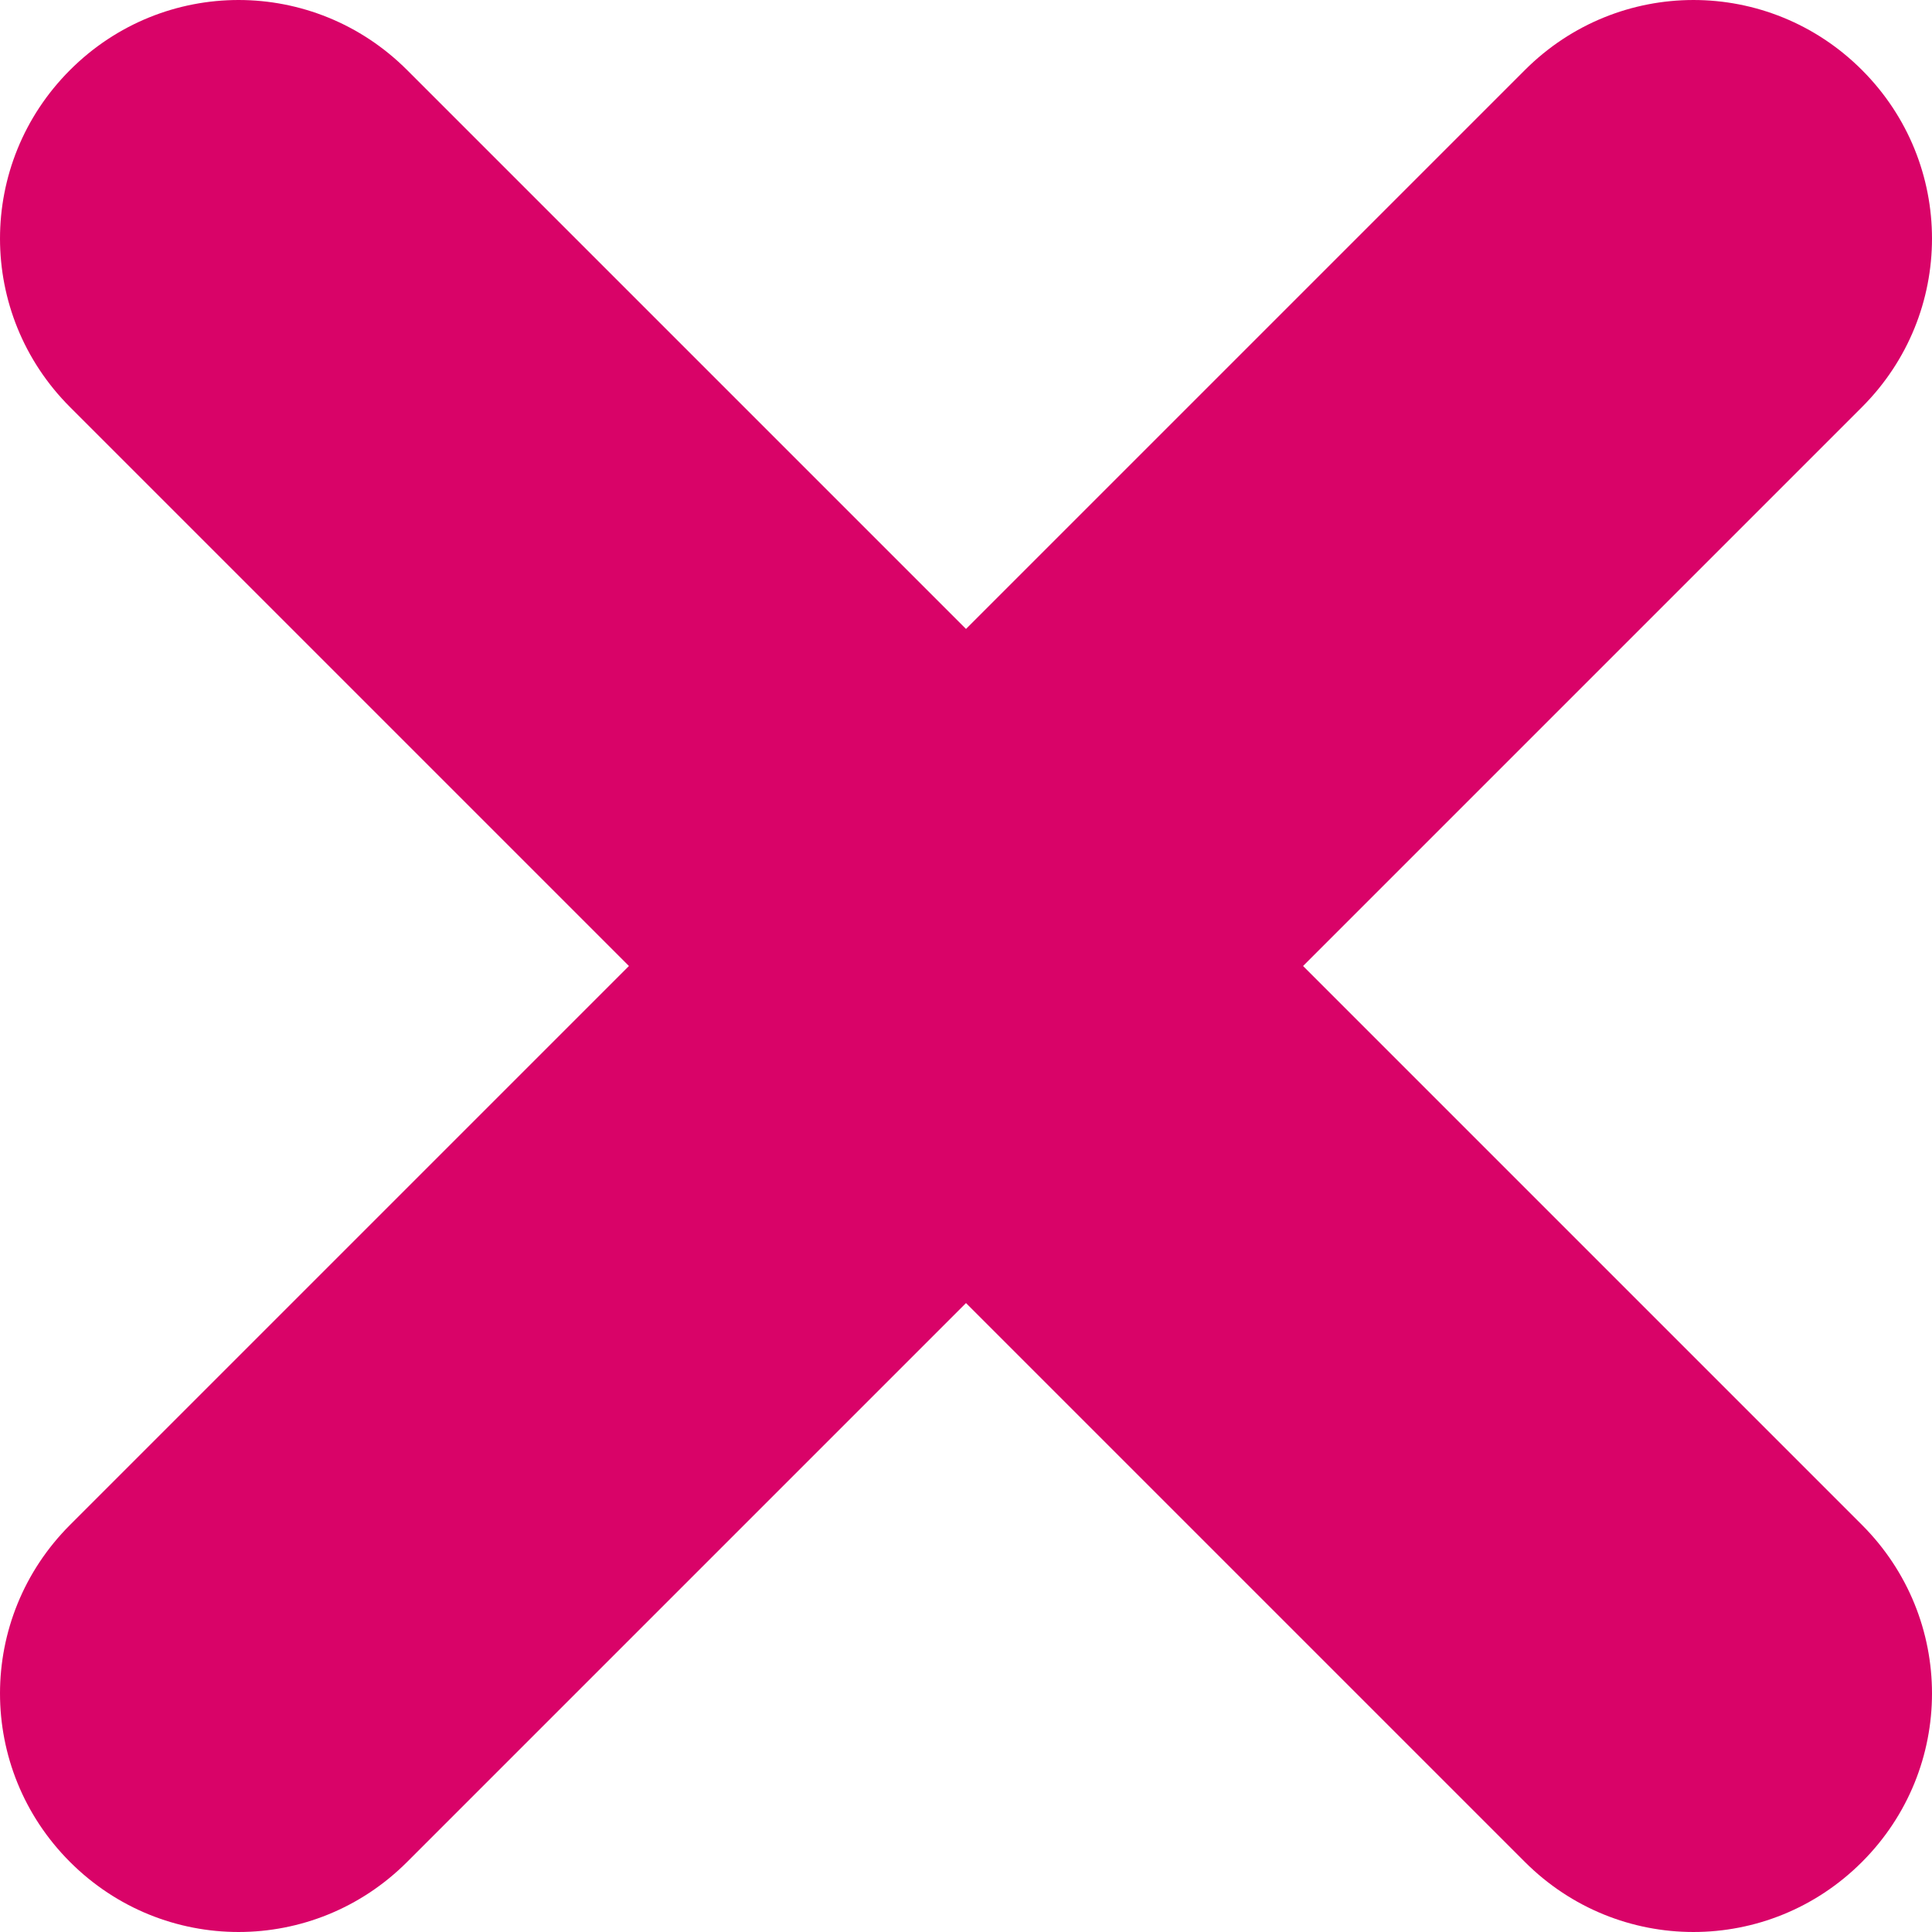 <?xml version="1.0" encoding="UTF-8" standalone="no"?>
<!-- Created with Inkscape (http://www.inkscape.org/) -->

<svg
   width="132.292mm"
   height="132.292mm"
   viewBox="0 0 132.292 132.292"
   version="1.1"
   id="svg4001"
   inkscape:version="1.2 (dc2aedaf03, 2022-05-15)"
   sodipodi:docname="close.svg"
   inkscape:export-filename="close.png"
   inkscape:export-xdpi="96"
   inkscape:export-ydpi="96"
   xmlns:inkscape="http://www.inkscape.org/namespaces/inkscape"
   xmlns:sodipodi="http://sodipodi.sourceforge.net/DTD/sodipodi-0.dtd"
   xmlns="http://www.w3.org/2000/svg"
   xmlns:svg="http://www.w3.org/2000/svg"
   xmlns:rdf="http://www.w3.org/1999/02/22-rdf-syntax-ns#"
   xmlns:cc="http://creativecommons.org/ns#"
   xmlns:dc="http://purl.org/dc/elements/1.1/">
  <title
     id="title8196">close</title>
  <sodipodi:namedview
     id="namedview4003"
     pagecolor="#ffffff"
     bordercolor="#000000"
     borderopacity="0.25"
     inkscape:showpageshadow="2"
     inkscape:pageopacity="0.0"
     inkscape:pagecheckerboard="0"
     inkscape:deskcolor="#d1d1d1"
     inkscape:document-units="mm"
     showgrid="false"
     inkscape:zoom="0.80444024"
     inkscape:cx="77.072226"
     inkscape:cy="238.67528"
     inkscape:window-width="1920"
     inkscape:window-height="1057"
     inkscape:window-x="-8"
     inkscape:window-y="-8"
     inkscape:window-maximized="1"
     inkscape:current-layer="layer1" />
  <defs
     id="defs3998" />
  <g
     inkscape:label="Layer 1"
     inkscape:groupmode="layer"
     id="layer1"
     transform="translate(-41.081,-82.029)">
    <path
       id="rect7441"
       style="fill:#d90368;fill-opacity:1;stroke-width:1.107;stroke-linejoin:bevel"
       d="m 57.416,82.029 c -4.172,0 -8.344,1.598 -11.54,4.795 -6.393,6.393 -6.393,16.687 0,23.08 l 38.271,38.271 -38.271,38.271 c -6.393,6.393 -6.393,16.687 1e-6,23.08 6.393,6.393 16.687,6.393 23.08,0 l 38.271,-38.271 38.271,38.271 c 6.393,6.393 16.687,6.393 23.08,0 6.393,-6.393 6.393,-16.687 0,-23.08 l -38.271,-38.271 38.271,-38.271 c 6.393,-6.393 6.393,-16.687 0,-23.08 -6.393,-6.393 -16.687,-6.393 -23.08,0 L 107.227,125.095 68.956,86.824 C 65.759,83.628 61.588,82.029 57.416,82.029 Z" />
  </g>
</svg>
